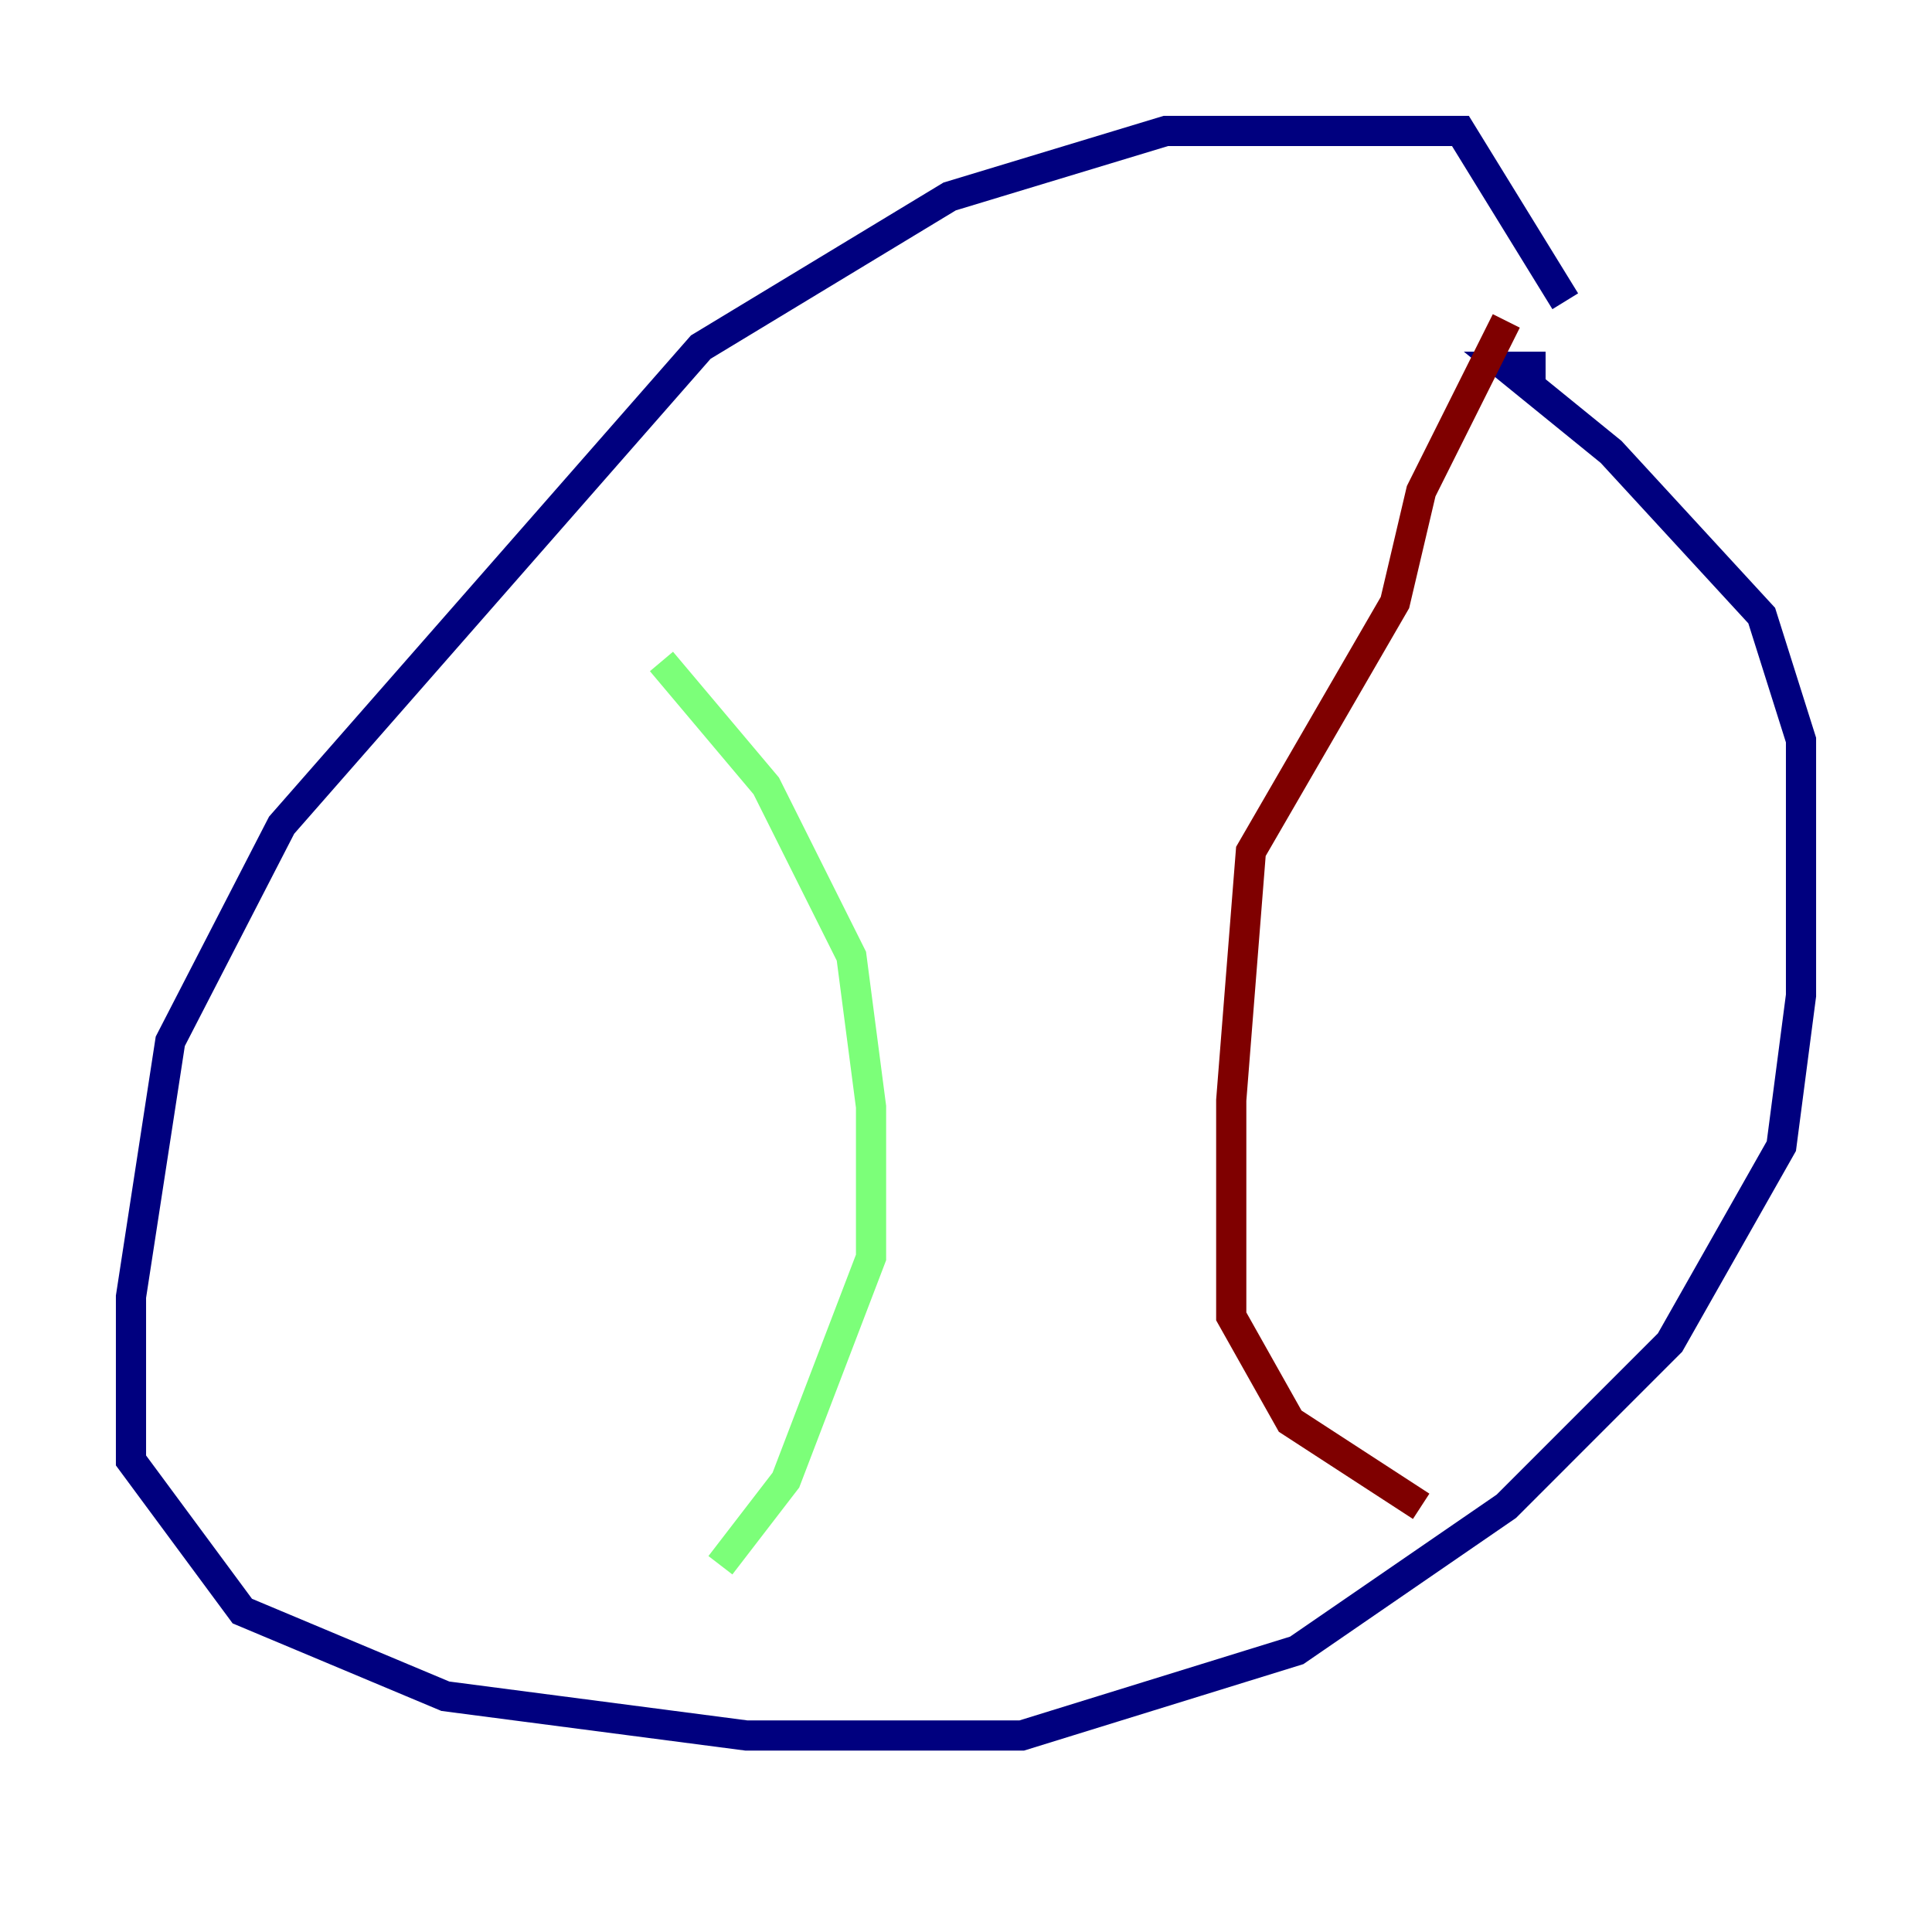 <?xml version="1.0" encoding="utf-8" ?>
<svg baseProfile="tiny" height="128" version="1.2" viewBox="0,0,128,128" width="128" xmlns="http://www.w3.org/2000/svg" xmlns:ev="http://www.w3.org/2001/xml-events" xmlns:xlink="http://www.w3.org/1999/xlink"><defs /><polyline fill="none" points="103.702,19.959 96.759,8.678 77.234,8.678 62.915,13.017 46.427,22.997 18.658,54.671 11.281,68.99 8.678,85.912 8.678,96.759 16.054,106.739 29.505,112.38 49.464,114.983 67.688,114.983 85.912,109.342 99.797,99.797 110.644,88.949 118.02,75.932 119.322,65.953 119.322,49.031 116.719,40.786 106.739,29.939 99.797,24.298 102.4,24.298" stroke="#00007f" stroke-width="2" /><polyline fill="none" points="43.824,43.824 50.766,52.068 56.407,63.349 57.709,73.329 57.709,83.308 52.068,98.061 47.729,103.702" stroke="#7cff79" stroke-width="2" /><polyline fill="none" points="99.797,21.261 94.156,32.542 92.42,39.919 82.875,56.407 81.573,72.895 81.573,87.214 85.478,94.156 94.156,99.797" stroke="#7f0000" stroke-width="2" /></svg>